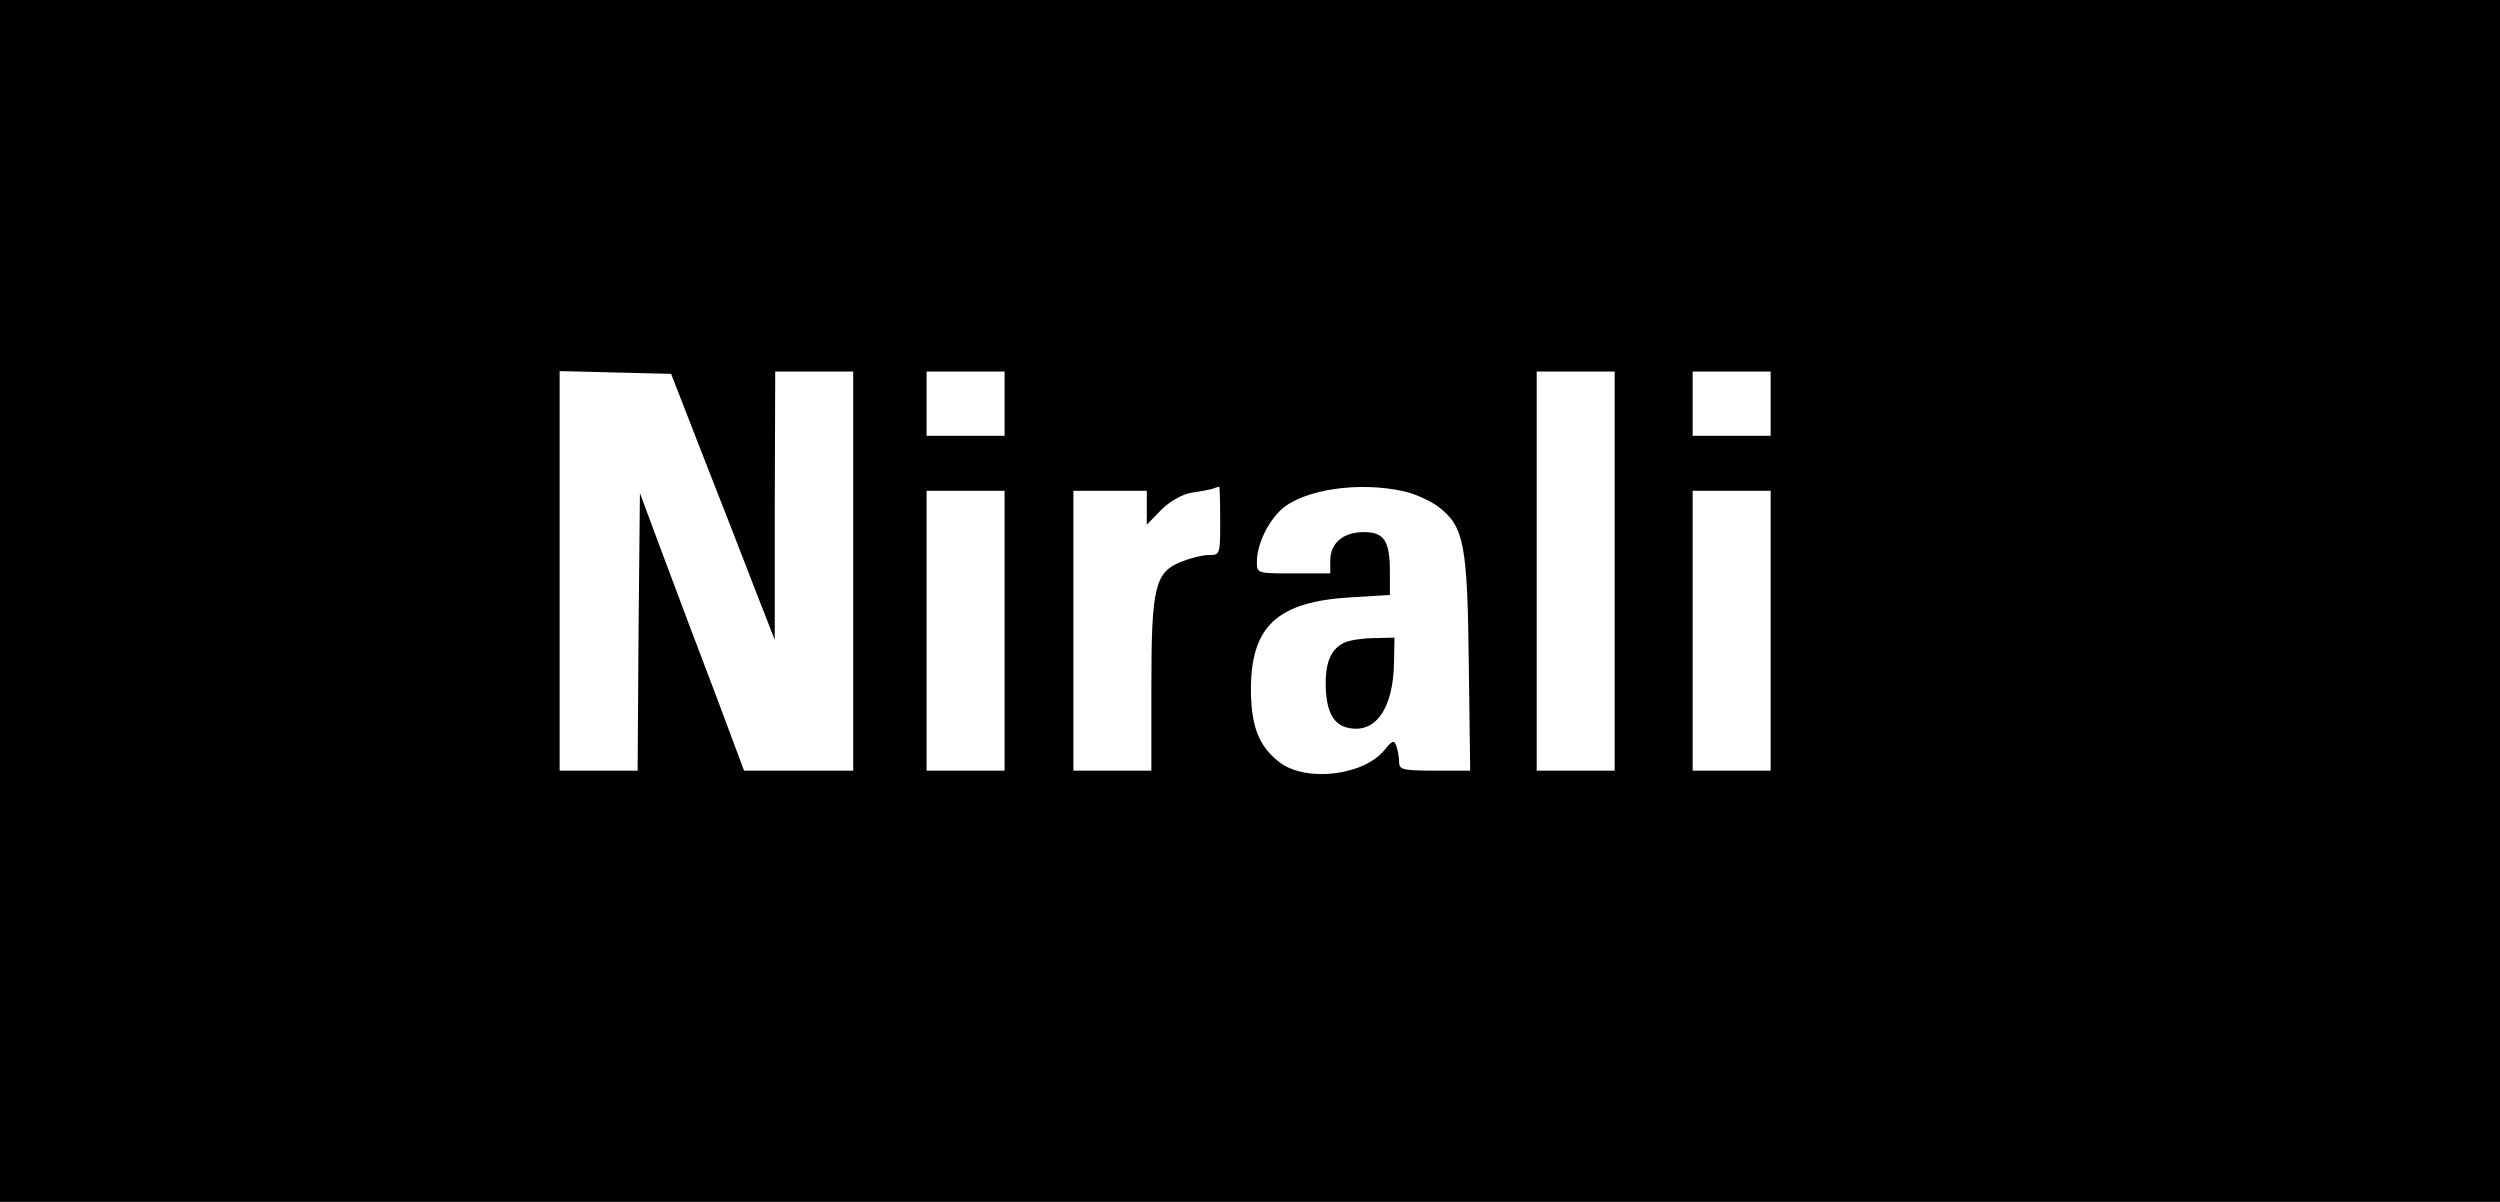 <?xml version="1.0" standalone="no"?>
<!DOCTYPE svg PUBLIC "-//W3C//DTD SVG 20010904//EN"
 "http://www.w3.org/TR/2001/REC-SVG-20010904/DTD/svg10.dtd">
<svg version="1.0" xmlns="http://www.w3.org/2000/svg"
 width="545pt" height="262pt" viewBox="0 0 545 262"
 preserveAspectRatio="xMidYMid meet">

<g transform="translate(0,262) scale(0.1,-0.1)"
fill="#000000" stroke="none">
<path d="M0 1310 l0 -1310 2725 0 2725 0 0 1310 0 1310 -2725 0 -2725 0 0
-1310z m1535 310 c40 -102 91 -232 113 -290 l41 -105 0 293 1 292 85 0 85 0 0
-435 0 -435 -119 0 -119 0 -59 158 c-33 86 -84 222 -114 302 l-54 145 -3 -303
-2 -302 -85 0 -85 0 0 435 0 436 121 -3 122 -3 72 -185z m655 120 l0 -70 -85
0 -85 0 0 70 0 70 85 0 85 0 0 -70z m1330 -365 l0 -435 -85 0 -85 0 0 435 0
435 85 0 85 0 0 -435z m340 365 l0 -70 -85 0 -85 0 0 70 0 70 85 0 85 0 0 -70z
m-1200 -255 c0 -74 0 -75 -25 -75 -14 0 -41 -7 -61 -15 -56 -23 -64 -55 -64
-270 l0 -185 -85 0 -85 0 0 305 0 305 80 0 80 0 0 -37 0 -37 31 32 c19 19 45
34 67 38 21 3 42 7 47 9 6 2 11 4 13 4 1 1 2 -33 2 -74z m400 64 c24 -5 59
-21 76 -34 56 -43 63 -82 66 -343 l3 -232 -77 0 c-70 0 -78 2 -78 19 0 11 -3
26 -6 35 -5 13 -9 12 -25 -8 -44 -56 -169 -72 -228 -29 -46 35 -63 77 -64 156
-1 142 57 196 221 205 l82 5 0 49 c0 69 -12 88 -57 88 -45 0 -73 -24 -73 -62
l0 -28 -80 0 c-79 0 -80 0 -80 25 0 37 23 86 53 114 48 44 170 62 267 40z
m-870 -304 l0 -305 -85 0 -85 0 0 305 0 305 85 0 85 0 0 -305z m1670 0 l0
-305 -85 0 -85 0 0 305 0 305 85 0 85 0 0 -305z"/>
<path d="M2933 1220 c-29 -12 -43 -40 -43 -89 0 -58 15 -89 46 -97 62 -16 102
41 103 144 l1 52 -42 -1 c-24 0 -53 -4 -65 -9z"/>
</g>
</svg>
